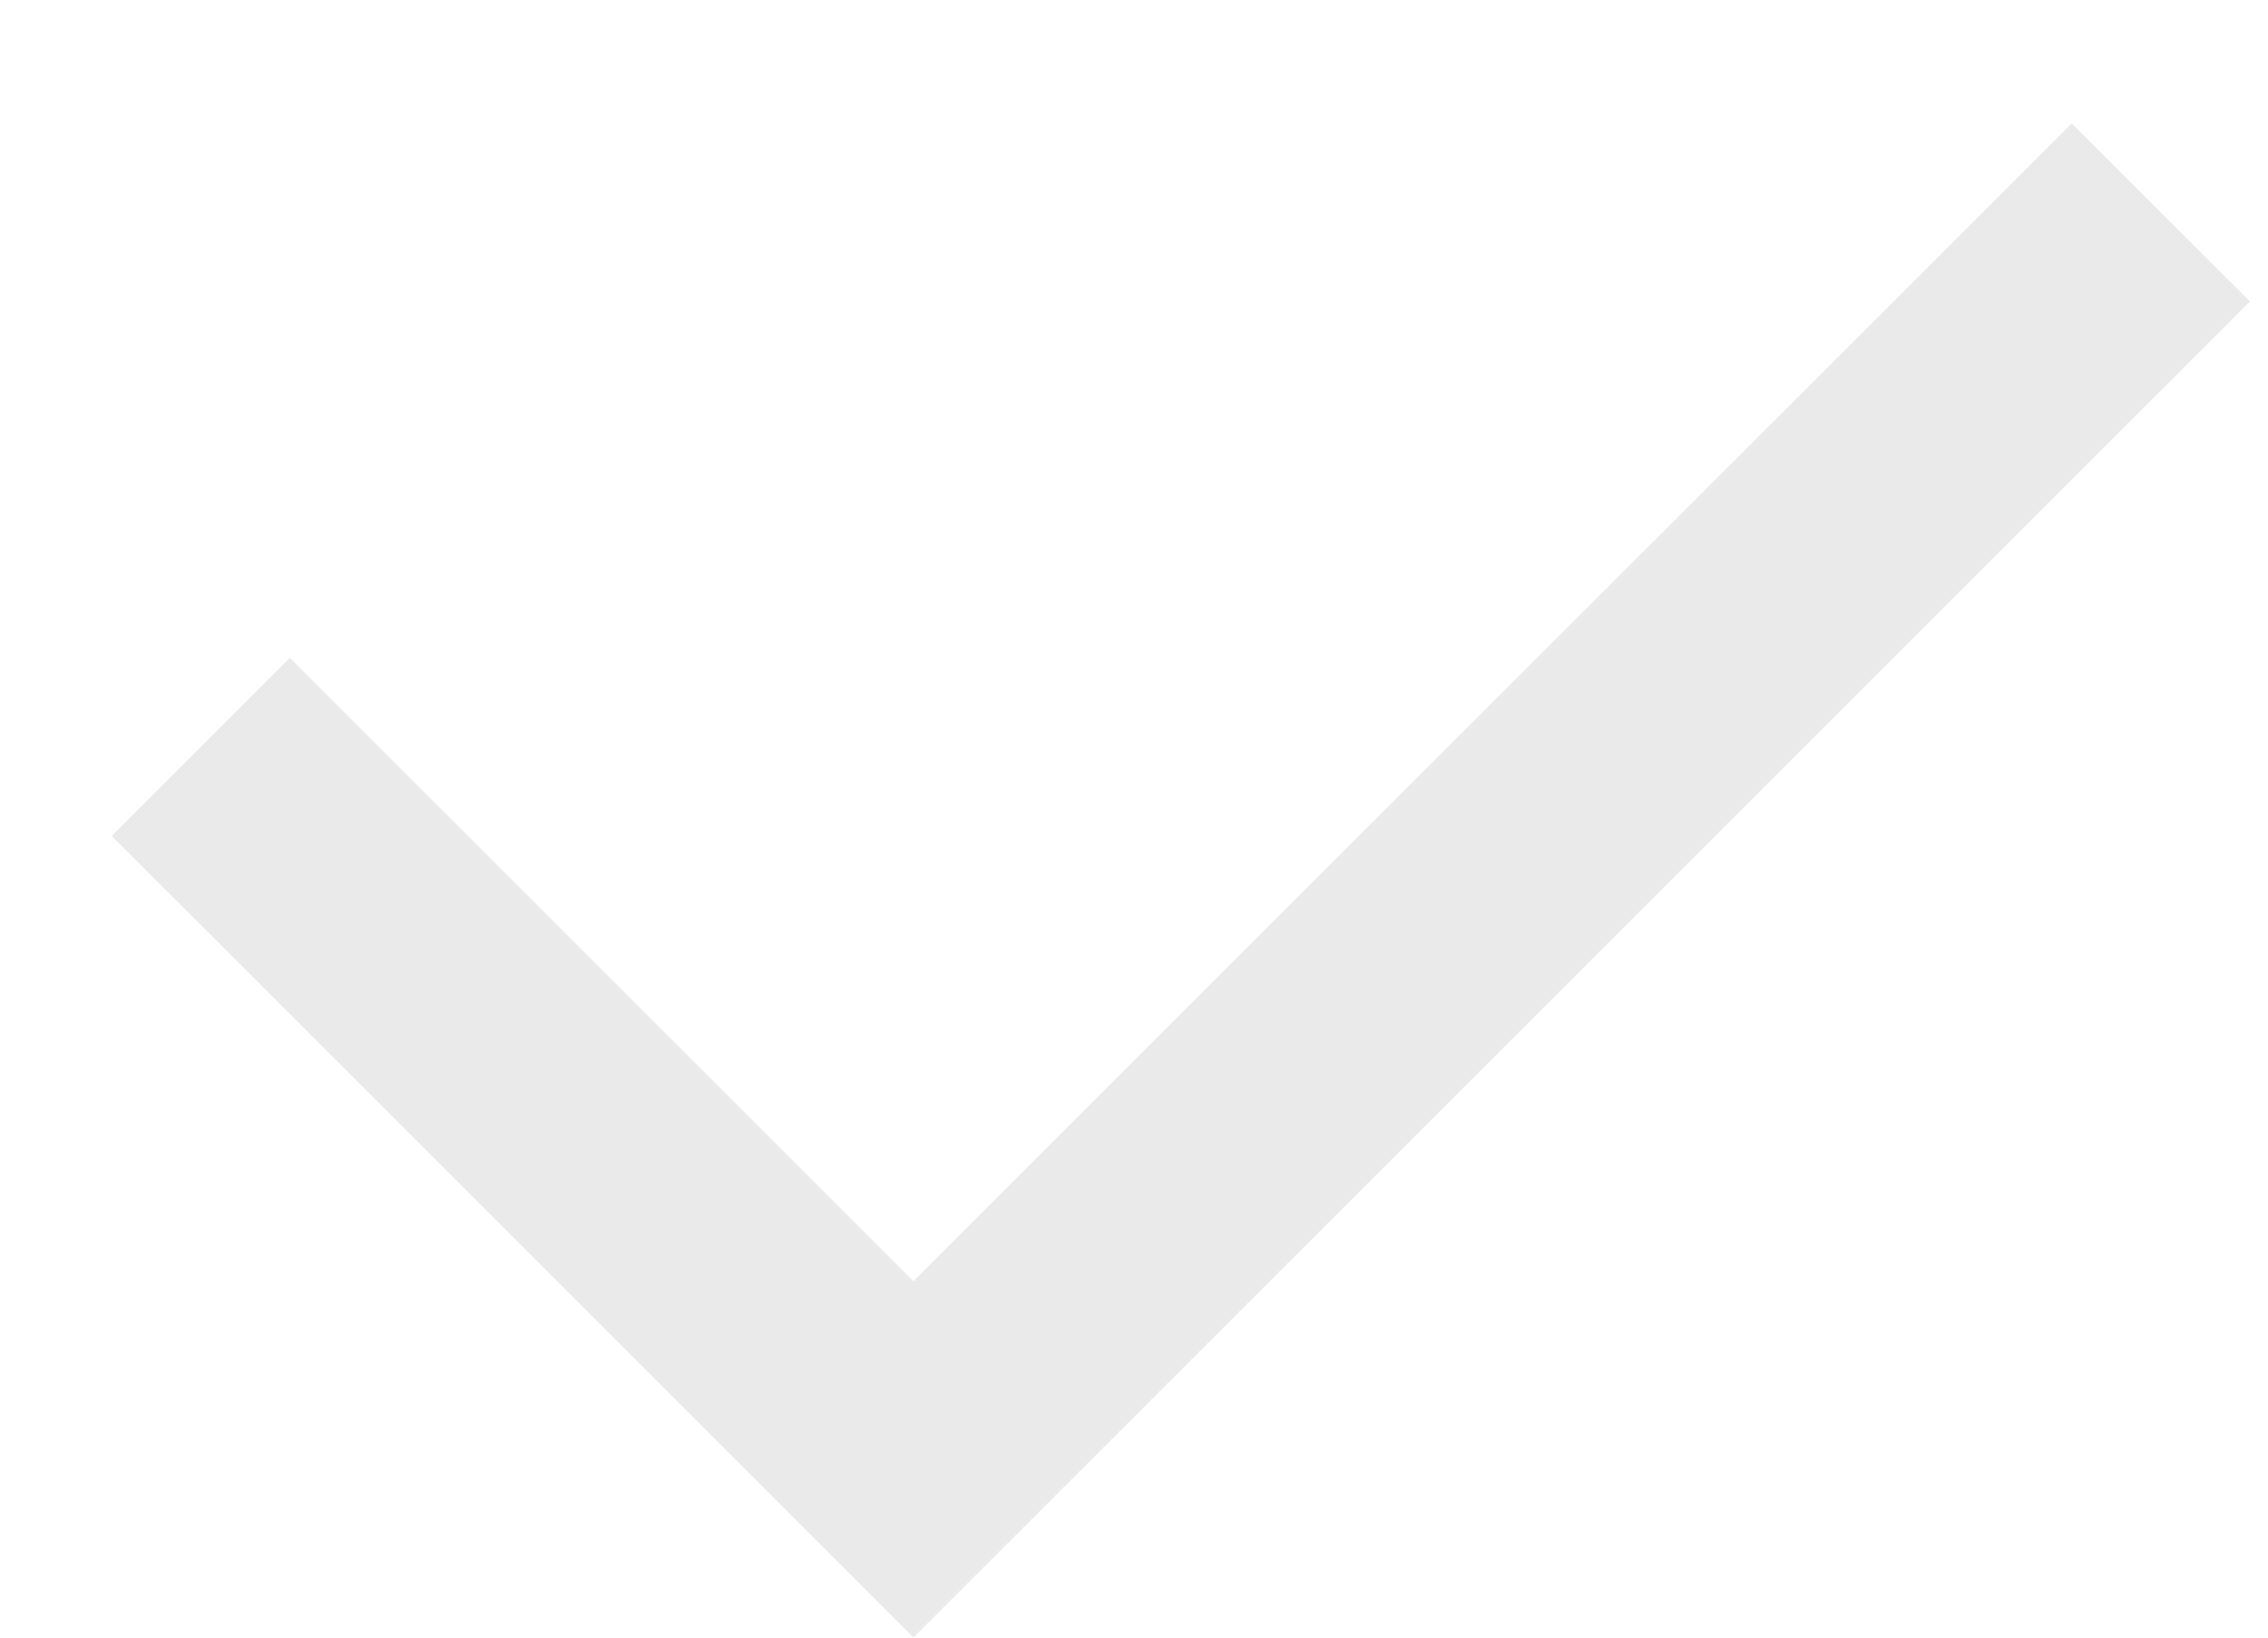 <svg width="18" height="13" viewBox="0 0 18 13" fill="none" xmlns="http://www.w3.org/2000/svg">
<path d="M7.25 10.171L16.442 0.979L17.857 2.393L7.25 12.999L0.886 6.636L2.3 5.222L7.25 10.171Z" fill="#EAEAEA"/>
</svg>
